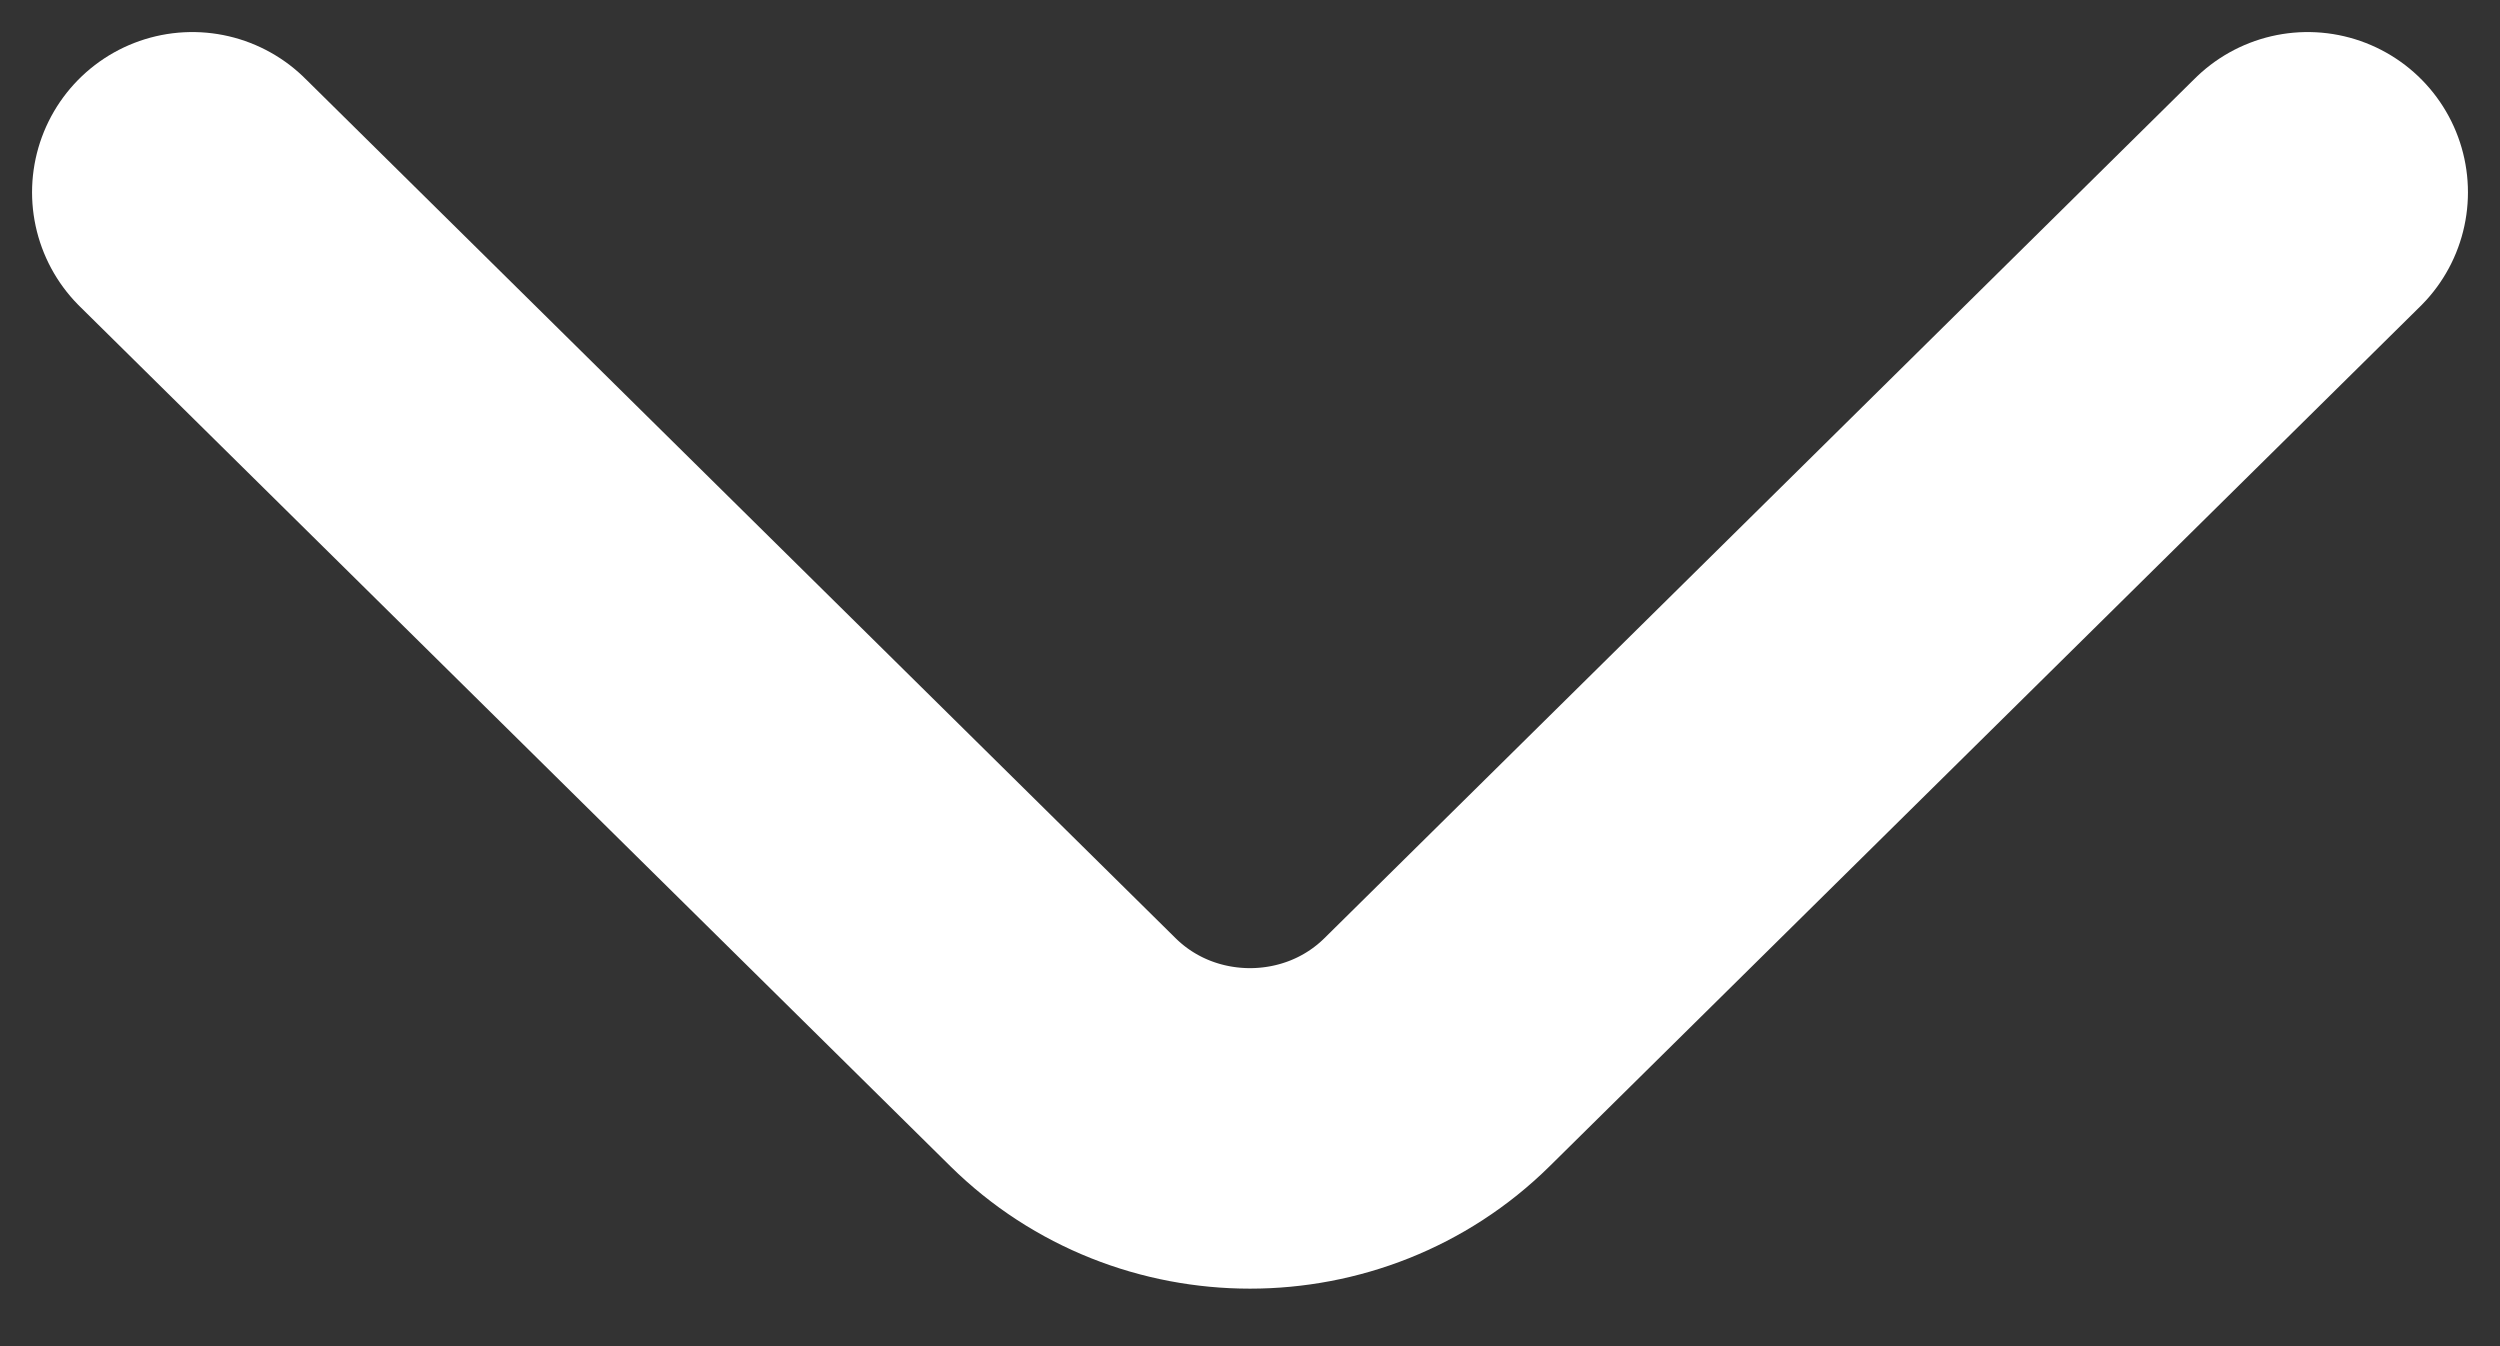 <svg width="39" height="21" viewBox="0 0 39 21" fill="none" xmlns="http://www.w3.org/2000/svg">
<rect x="0" y="0" width="39" height="21" fill="#333333" stroke="none"/>
<path d="M36 3L22.417 16.415C20.812 17.999 18.188 17.999 16.583 16.415L3 3" stroke="white" stroke-width="5" stroke-miterlimit="10" stroke-linecap="round" stroke-linejoin="round"/>
</svg>
